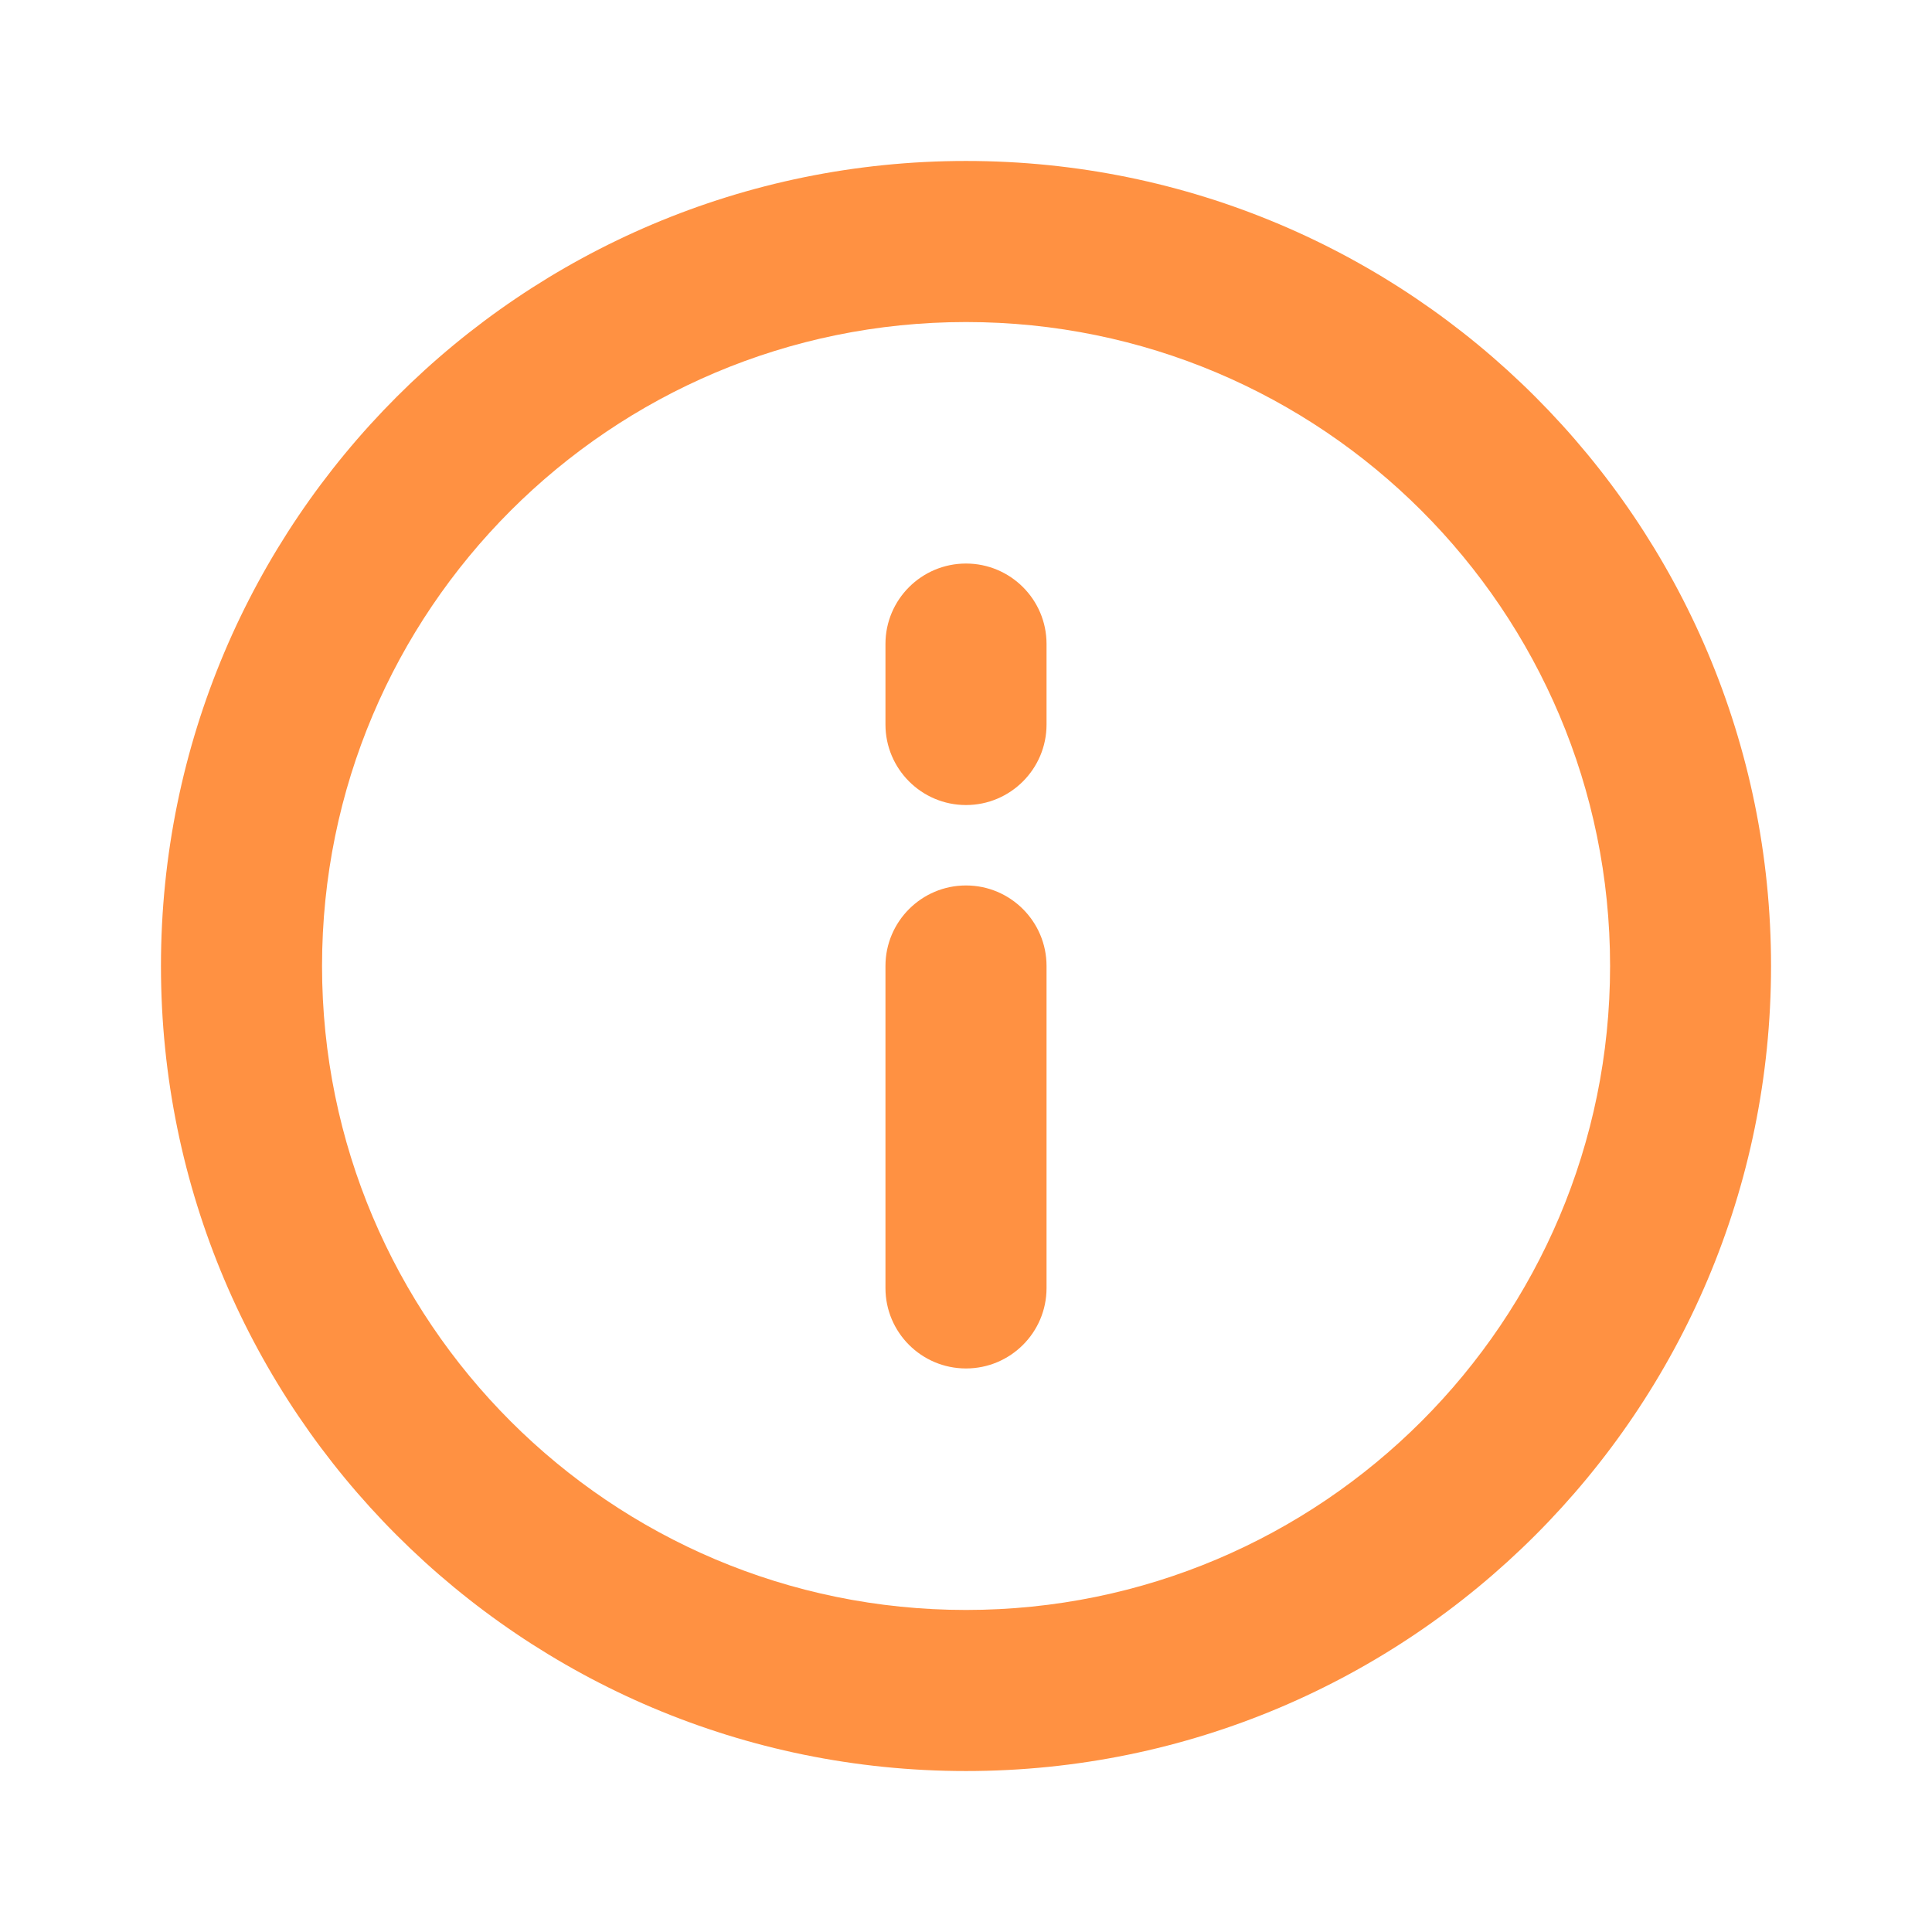 <svg xmlns="http://www.w3.org/2000/svg" width="16" height="16" viewBox="0 0 16 16" fill="none">
  <path fill-rule="evenodd" clip-rule="evenodd"
    d="M2.667 8C2.667 5.054 5.055 2.667 8 2.667C10.946 2.667 13.334 5.054 13.334 8C13.334 10.945 10.946 13.333 8 13.333C5.055 13.333 2.667 10.945 2.667 8ZM8 1.333C4.318 1.333 1.333 4.318 1.333 8C1.333 11.682 4.318 14.667 8 14.667C11.682 14.667 14.667 11.682 14.667 8C14.667 4.318 11.682 1.333 8 1.333ZM8 6.667C7.632 6.667 7.333 6.368 7.333 6V5.333C7.333 4.965 7.632 4.667 8 4.667C8.368 4.667 8.667 4.965 8.667 5.333V6C8.667 6.368 8.368 6.667 8 6.667ZM8 11.333C7.632 11.333 7.333 11.035 7.333 10.667V8C7.333 7.632 7.632 7.333 8 7.333C8.368 7.333 8.667 7.632 8.667 8L8.667 10.667C8.667 11.035 8.368 11.333 8 11.333Z"
    fill="#FF9142" />
</svg>
